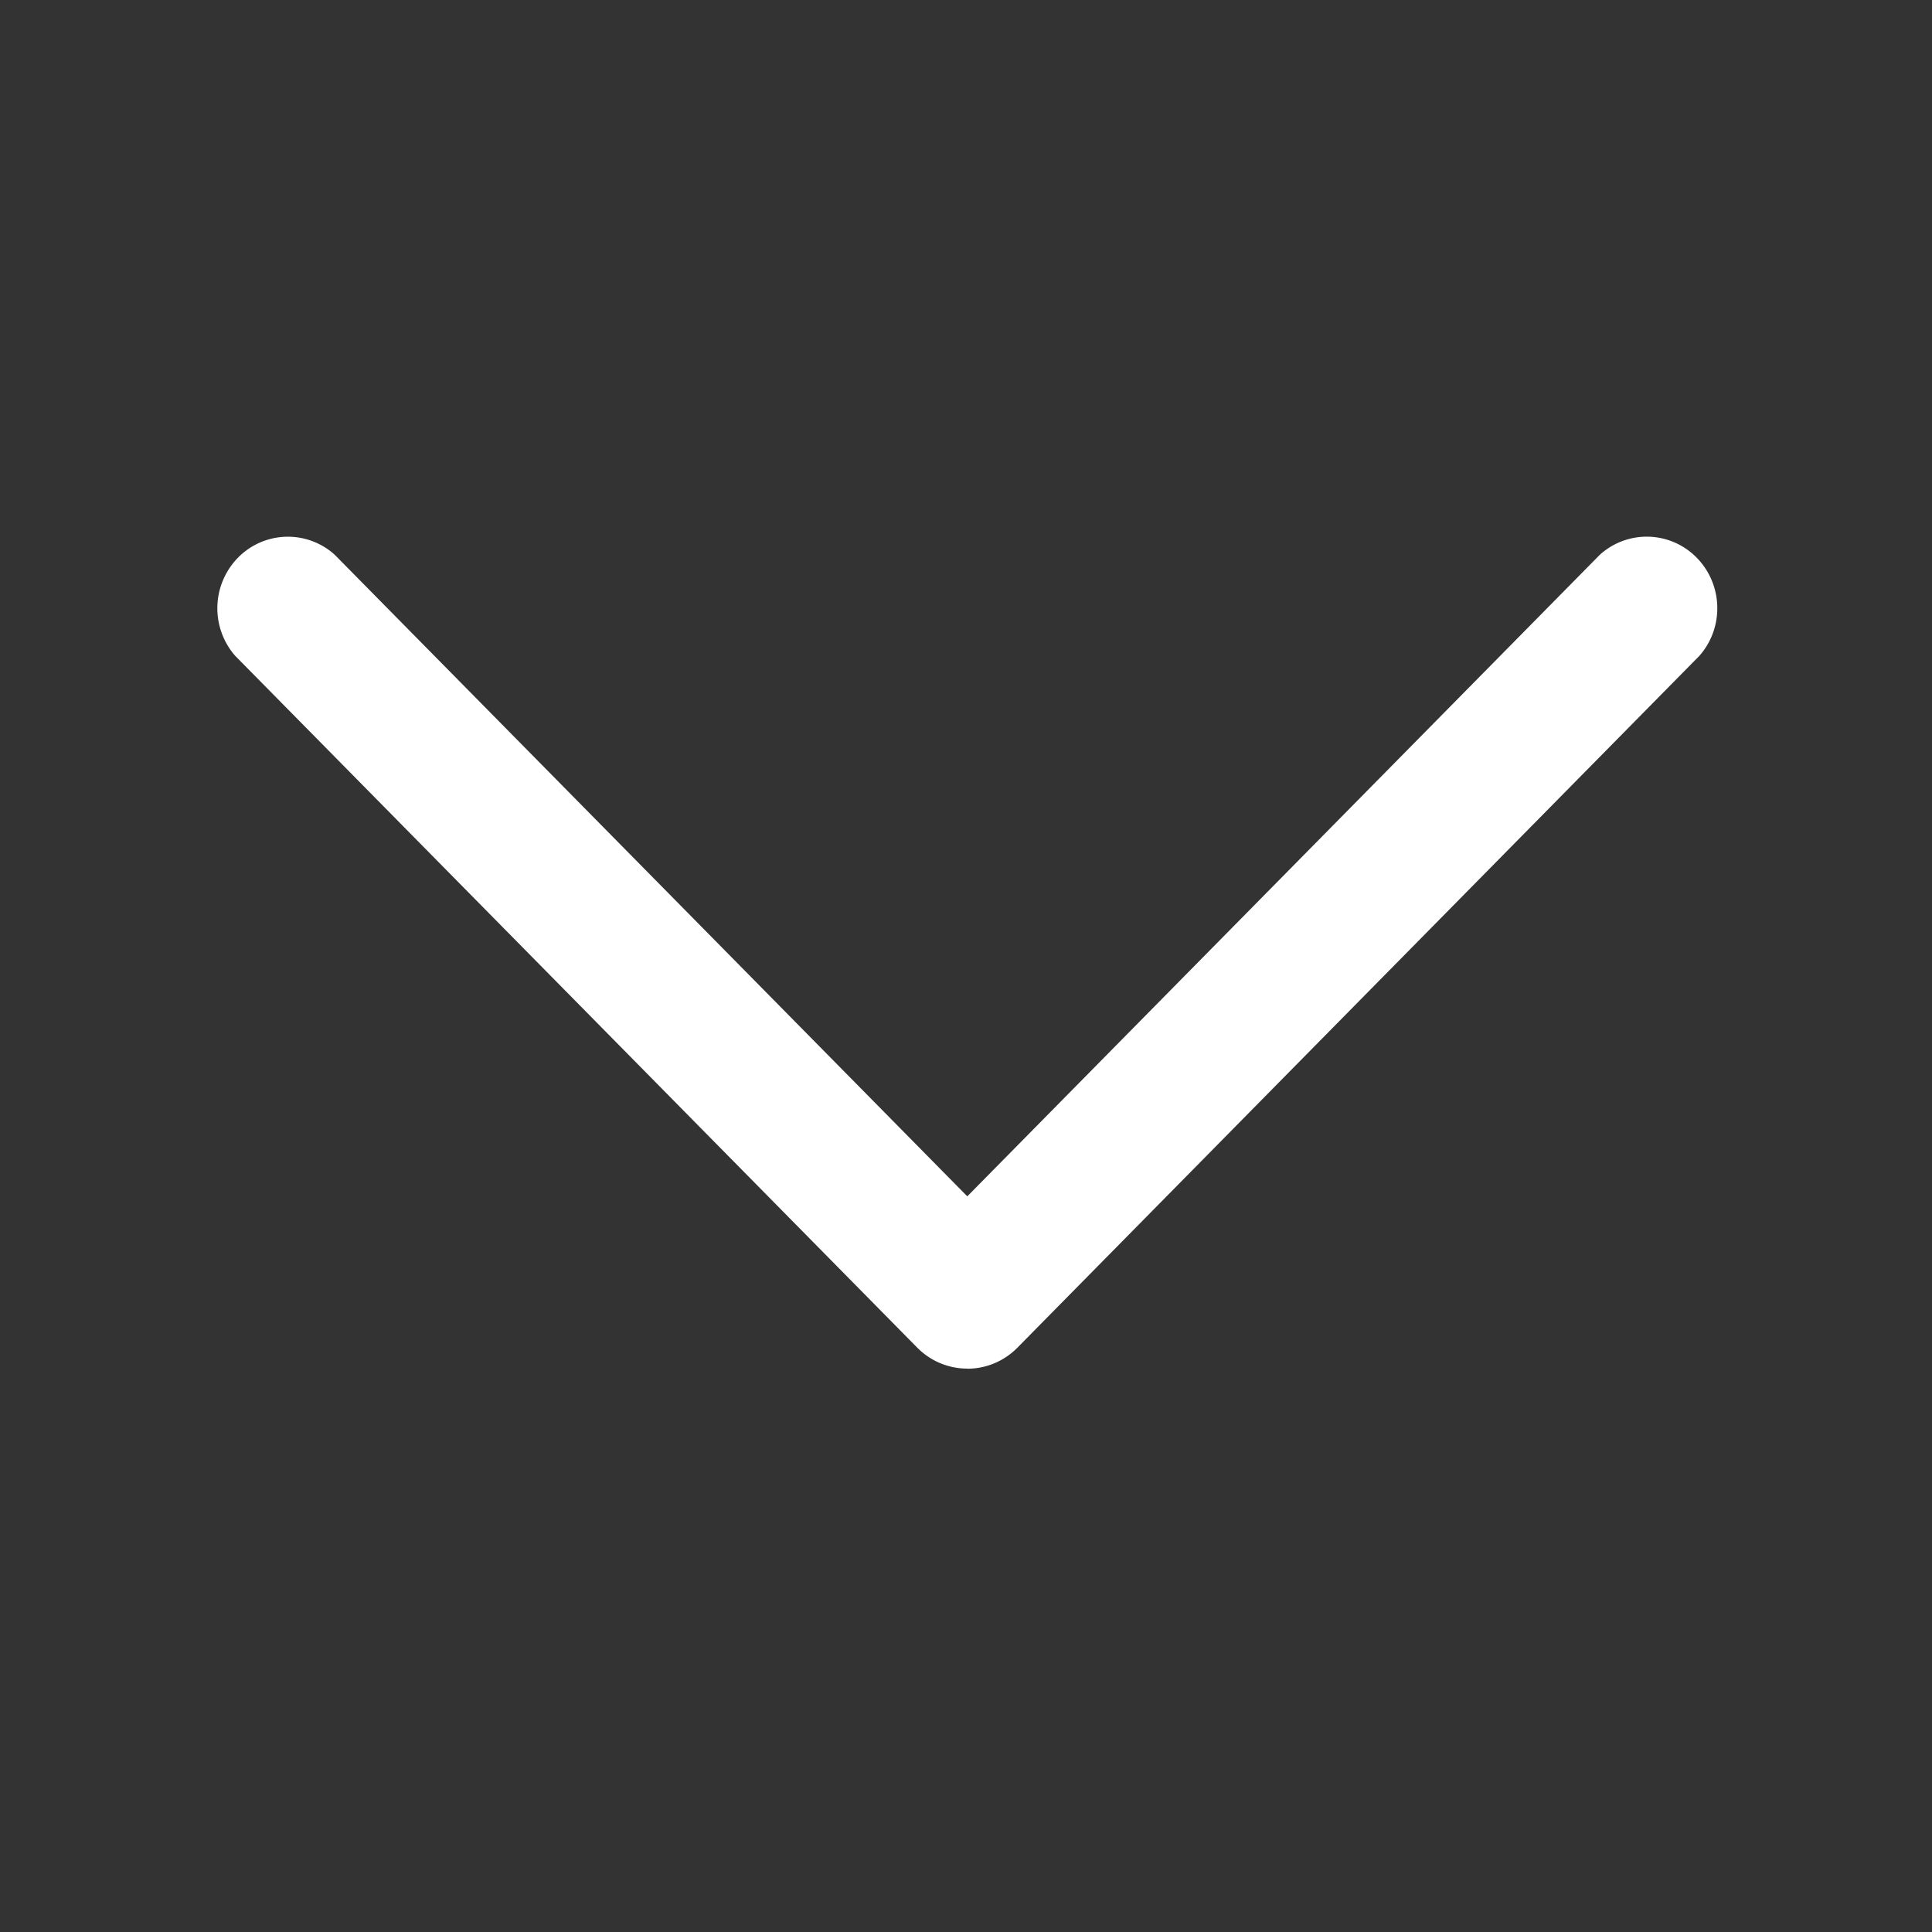 <svg width="16" height="16" viewBox="0 0 18 18" fill="#ffffff" xmlns="http://www.w3.org/2000/svg">
  <rect x="0" y="0" width="18" height="18" fill="#333333" stroke="none"/>
  <path d="M9.012 12.751a.655.655 0 0 1-.464-.193L2.19 6.109a.674.674 0 0 1 .028-.914.651.651 0 0 1 .9-.027l5.894 5.978 5.894-5.978a.651.651 0 0 1 .901.027c.246.25.258.65.027.914l-6.357 6.449a.655.655 0 0 1-.465.194"></path>
</svg>
